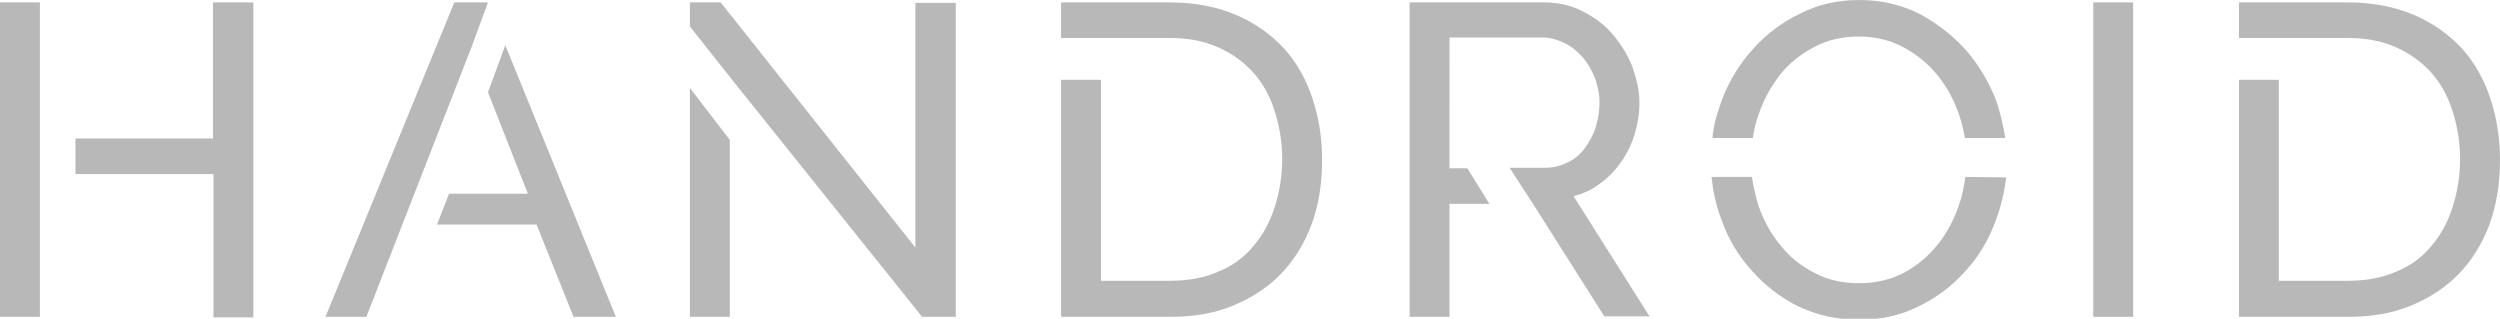<?xml version="1.0" encoding="utf-8"?>
<!-- Generator: Adobe Illustrator 21.0.2, SVG Export Plug-In . SVG Version: 6.00 Build 0)  -->
<svg version="1.1"
	 id="svg472887" xmlns:cc="http://creativecommons.org/ns#" xmlns:dc="http://purl.org/dc/elements/1.1/" xmlns:rdf="http://www.w3.org/1999/02/22-rdf-syntax-ns#" xmlns:svg="http://www.w3.org/2000/svg"
	 xmlns="http://www.w3.org/2000/svg" xmlns:xlink="http://www.w3.org/1999/xlink" x="0px" y="0px" viewBox="0 0 520 66.3"
	 style="enable-background:new 0 0 520 66.3;" xml:space="preserve">
<style type="text/css">
	.st0{fill:#B8B8B9;}
</style>
<g id="logo-group">
	<g id="title">
		<path id="path472895" class="st0" d="M0,65.9h8.3V0.5H0V65.9z M44.3,0.5v28.3H15.7v7.4h28.7v29.8h8.3V0.5L44.3,0.5z"/>
		<path id="path472897" class="st0" d="M105.1,9.4l-3.6,9.8l8.3,21.1H93.4l-2.5,6.4h20.7l7.7,19.2h8.8L105.1,9.4z M101.5,0.5h-7
			L67.7,65.9h8.5L98,10L101.5,0.5z"/>
		<path id="path472899" class="st0" d="M143.5,65.9h8.3V29.1l-8.3-10.8V65.9z M190.4,0.6v50.9l-40.5-51h-6.4v5l8.3,10.5l40,49.9h7
			V0.6L190.4,0.6z"/>
		<path id="path472901" class="st0" d="M273,20.5c-1.3-4-3.3-7.5-5.9-10.4c-2.7-2.9-6-5.3-10-7c-4-1.7-8.6-2.6-13.7-2.6h-22.7v7.4
			h22.7c3.7,0,6.9,0.6,9.9,1.9c2.9,1.3,5.3,3,7.3,5.2c2,2.2,3.5,4.9,4.5,8s1.6,6.5,1.6,10.1c0,3.7-0.6,7-1.6,10.1s-2.5,5.8-4.4,8
			c-1.9,2.3-4.3,4.1-7.3,5.3c-2.9,1.3-6.3,1.9-10,1.9H229V16.6h-8.3v49.3h22.7c4.8,0,9.1-0.7,13-2.3c3.9-1.6,7.3-3.8,10-6.6
			c2.8-2.9,4.9-6.3,6.4-10.3s2.2-8.6,2.2-13.5C275,28.7,274.3,24.4,273,20.5L273,20.5z"/>
		<path id="path472903" class="st0" d="M327.3,40.8c2-0.5,4-1.4,5.6-2.7c1.7-1.2,3.1-2.7,4.3-4.4c1.2-1.7,2.1-3.6,2.8-5.7
			c0.6-2.1,1-4.3,1-6.6c0-2.6-0.6-5.1-1.5-7.6c-1-2.5-2.4-4.7-4.1-6.7s-3.9-3.6-6.3-4.8c-2.4-1.2-5.1-1.8-7.9-1.8h-28v65.4h8.3V42.4
			h8.3l-4.6-7.4h-3.7V7.8h19.3c1.6,0,3,0.4,4.5,1.1c1.5,0.7,2.7,1.7,3.8,2.9s1.9,2.7,2.6,4.3c0.6,1.7,1,3.4,1,5.2
			c0,1.8-0.3,3.5-0.8,5.2c-0.6,1.8-1.4,3.1-2.3,4.4c-1,1.3-2.2,2.3-3.6,2.9c-1.4,0.7-2.9,1.1-4.6,1.1H314l4.8,7.4l14.9,23.5h9.4
			L327.3,40.8z"/>
		<path id="path472905" class="st0" d="M408.8,36.8c-0.3,1.9-0.6,3.9-1.3,5.7c-1,3.1-2.5,5.9-4.4,8.3c-1.9,2.4-4.3,4.4-7,5.9
			c-2.9,1.5-6,2.2-9.4,2.2c-3.4,0-6.4-0.6-9.2-2.1c-2.8-1.4-5.2-3.3-7.1-5.7c-2-2.4-3.5-5.1-4.6-8.2c-0.6-1.9-1.1-4-1.4-6.1H356
			c0.3,2.9,0.9,5.9,2,8.7c1.4,4.1,3.5,7.6,6.3,10.7c2.7,3.1,5.9,5.6,9.7,7.5c3.8,1.8,8,2.8,12.6,2.8c4.4,0,8.5-0.8,12.3-2.7
			c3.8-1.8,7-4.2,9.8-7.3c2.8-3,4.9-6.5,6.4-10.6c1.1-2.9,1.8-5.9,2.2-9L408.8,36.8z M365.8,23.8c1-3,2.5-5.7,4.4-8.2
			c1.9-2.4,4.3-4.3,7.1-5.8c2.8-1.5,5.9-2.2,9.4-2.2c3.2,0,6.3,0.7,9,2.1c2.8,1.5,5.1,3.3,7.1,5.7c2,2.4,3.5,5.1,4.6,8.2
			c0.6,1.7,1,3.4,1.3,5.1h8.4c-0.4-2.5-1-5.1-1.8-7.5c-1.5-4-3.6-7.5-6.3-10.7c-2.8-3.1-6-5.6-9.7-7.6c-3.8-1.9-8-2.9-12.5-2.9
			s-8.6,0.9-12.3,2.8c-3.8,1.8-7,4.2-9.8,7.3c-2.8,3.1-5,6.6-6.5,10.6c-1,2.7-1.8,5.3-2,8h8.4C364.8,27.1,365.2,25.4,365.8,23.8z"/>
		<path id="path472907" class="st0" d="M435.4,65.9h8.3V0.5h-8.3V65.9z"/>
		<path id="path472909" class="st0" d="M518,20.5c-1.3-4-3.3-7.5-5.9-10.4c-2.7-2.9-6-5.3-10-7c-4-1.7-8.6-2.6-13.7-2.6h-22.7v7.4
			h22.7c3.7,0,6.9,0.6,9.9,1.9c2.9,1.3,5.3,3,7.3,5.2c2,2.2,3.5,4.9,4.5,8s1.6,6.5,1.6,10.1c0,3.7-0.6,7-1.6,10.1s-2.5,5.8-4.4,8
			c-1.9,2.3-4.3,4.1-7.3,5.3c-2.9,1.3-6.3,1.9-10,1.9H474V16.6h-8.3v49.3h22.7c4.8,0,9.1-0.7,13-2.3c3.9-1.6,7.3-3.8,10-6.6
			c2.8-2.9,4.9-6.3,6.4-10.3c1.5-4.1,2.2-8.6,2.2-13.5C520,28.7,519.3,24.4,518,20.5L518,20.5z"/>
	</g>
	<g id="tagline">
	</g>
</g>
</svg>
